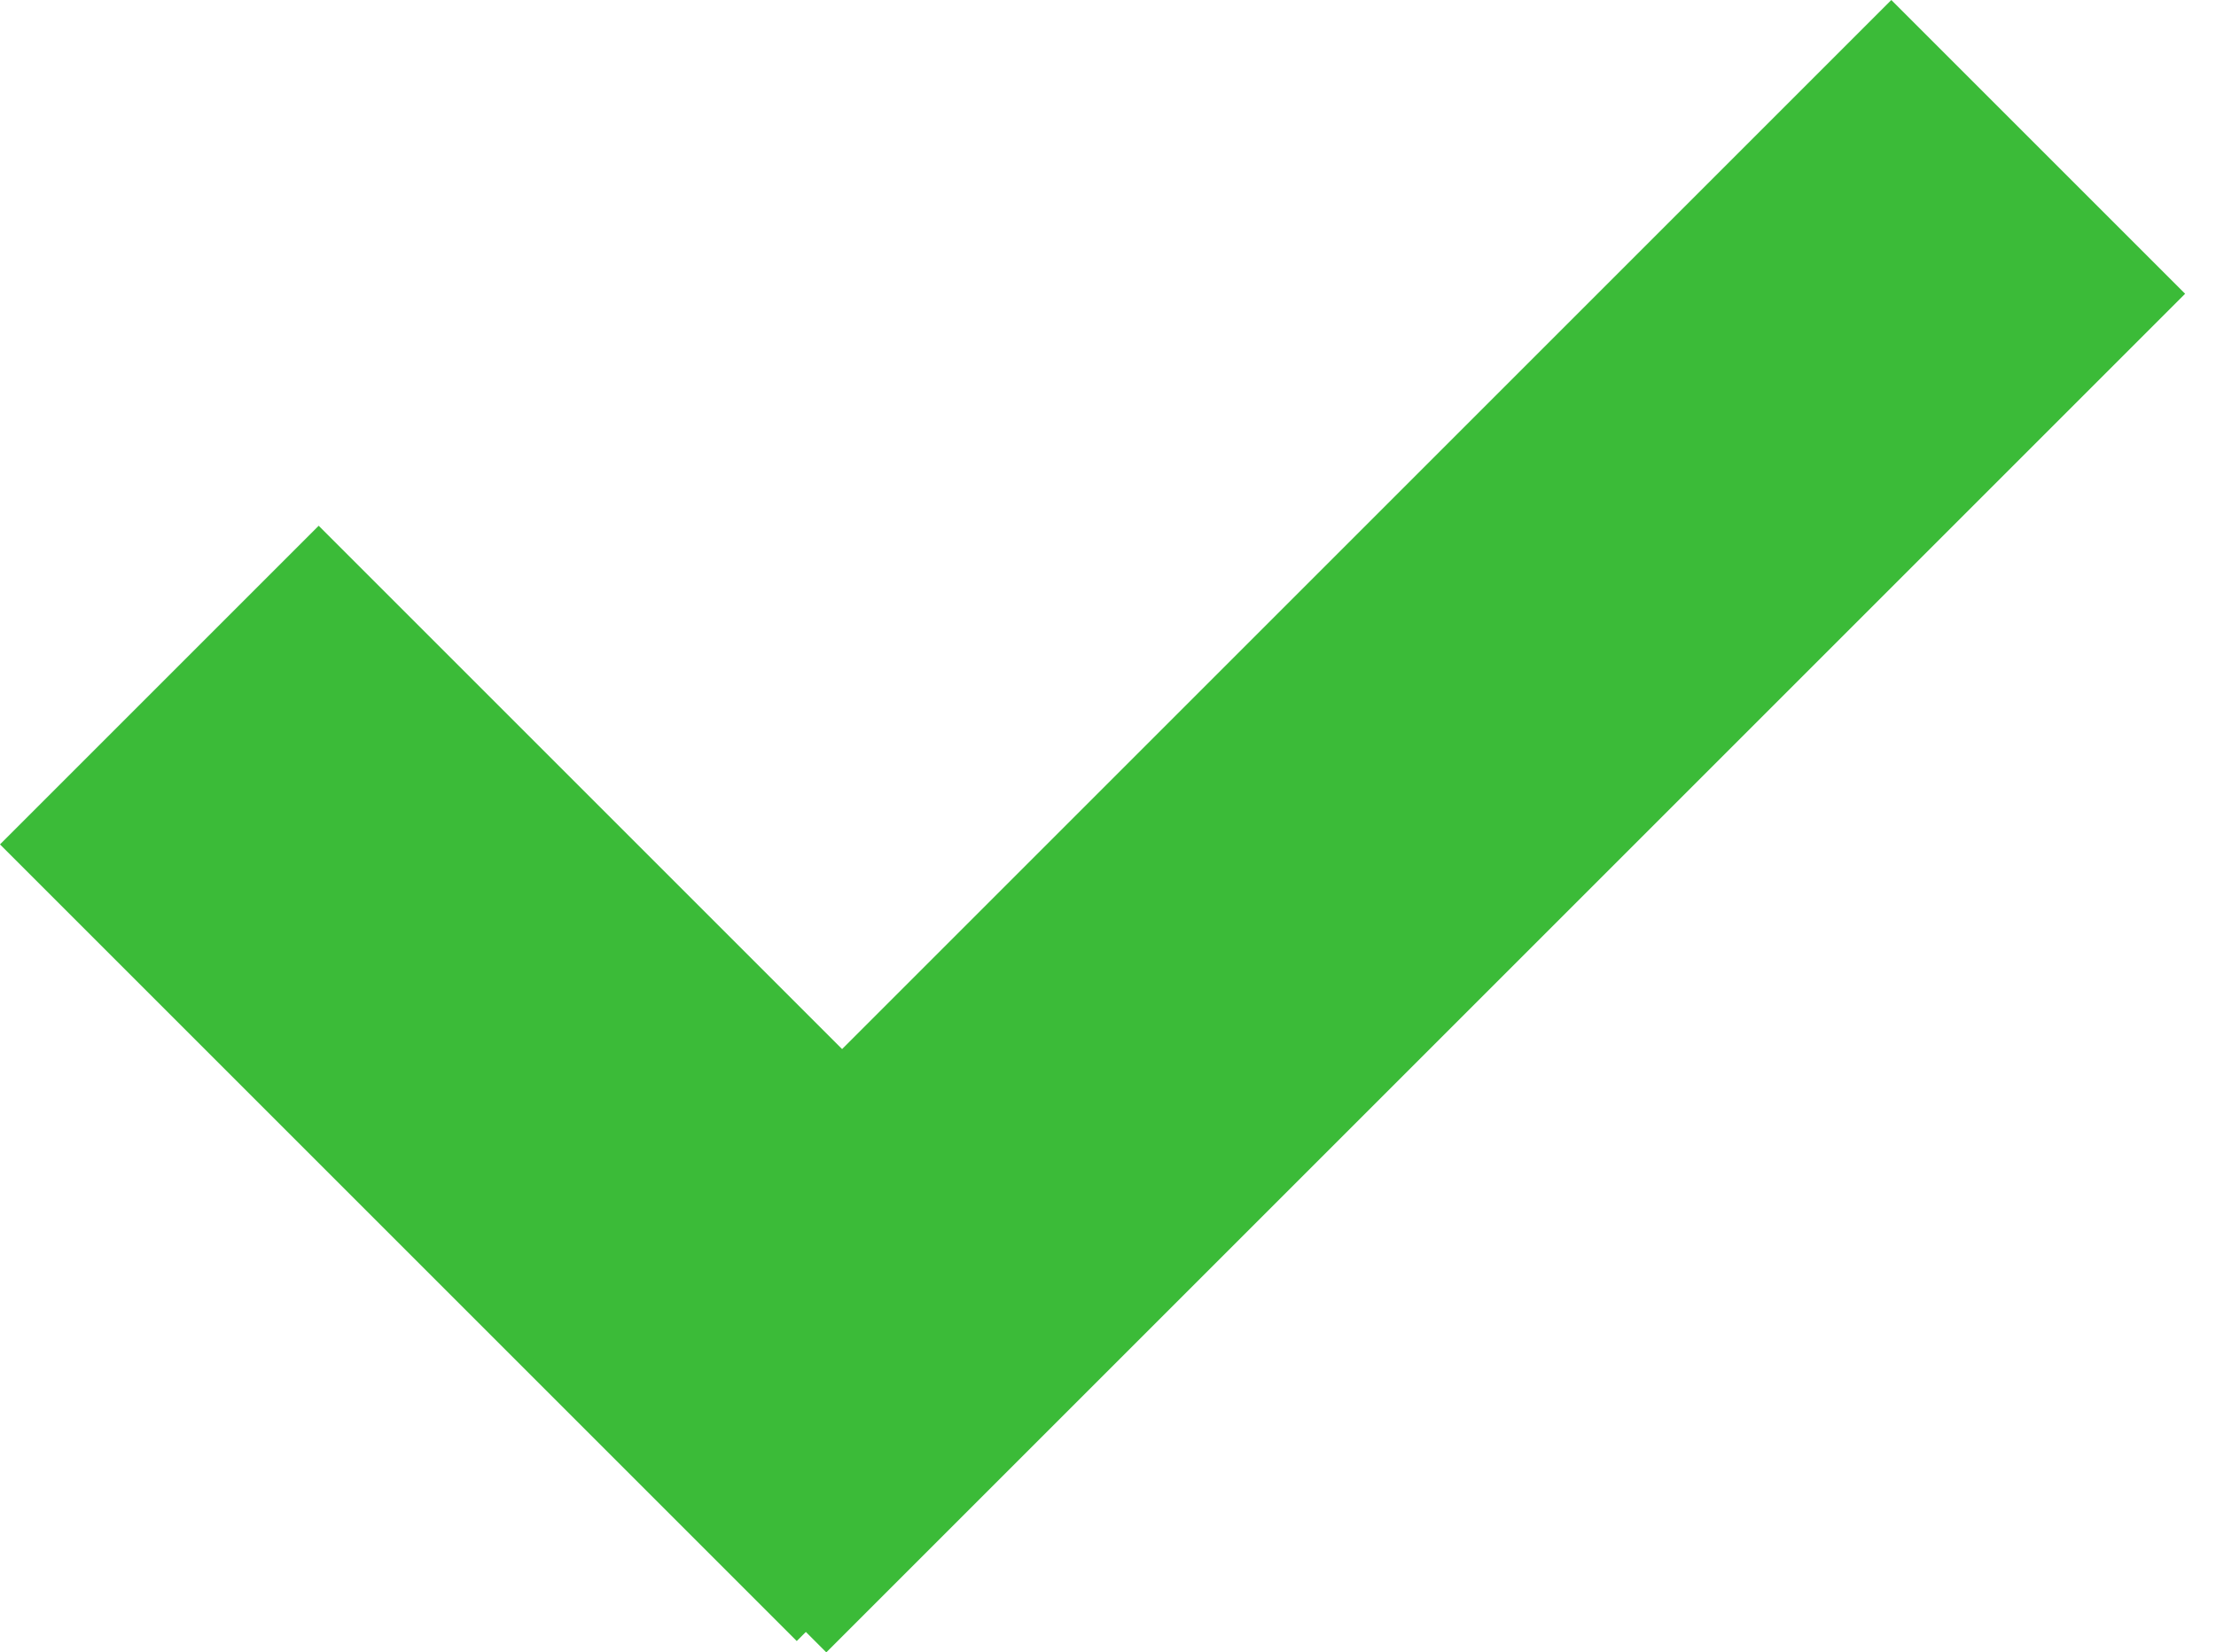 <svg width="59" height="44" viewBox="0 0 59 44" fill="none" xmlns="http://www.w3.org/2000/svg">
<rect x="8.485" y="14" width="30" height="12" transform="rotate(45 8.485 14)" fill="#3BBB38"/>
<rect x="14.178" y="36.178" width="51.163" height="11.062" transform="rotate(-45 14.178 36.178)" fill="#3BBB38"/>
</svg>
